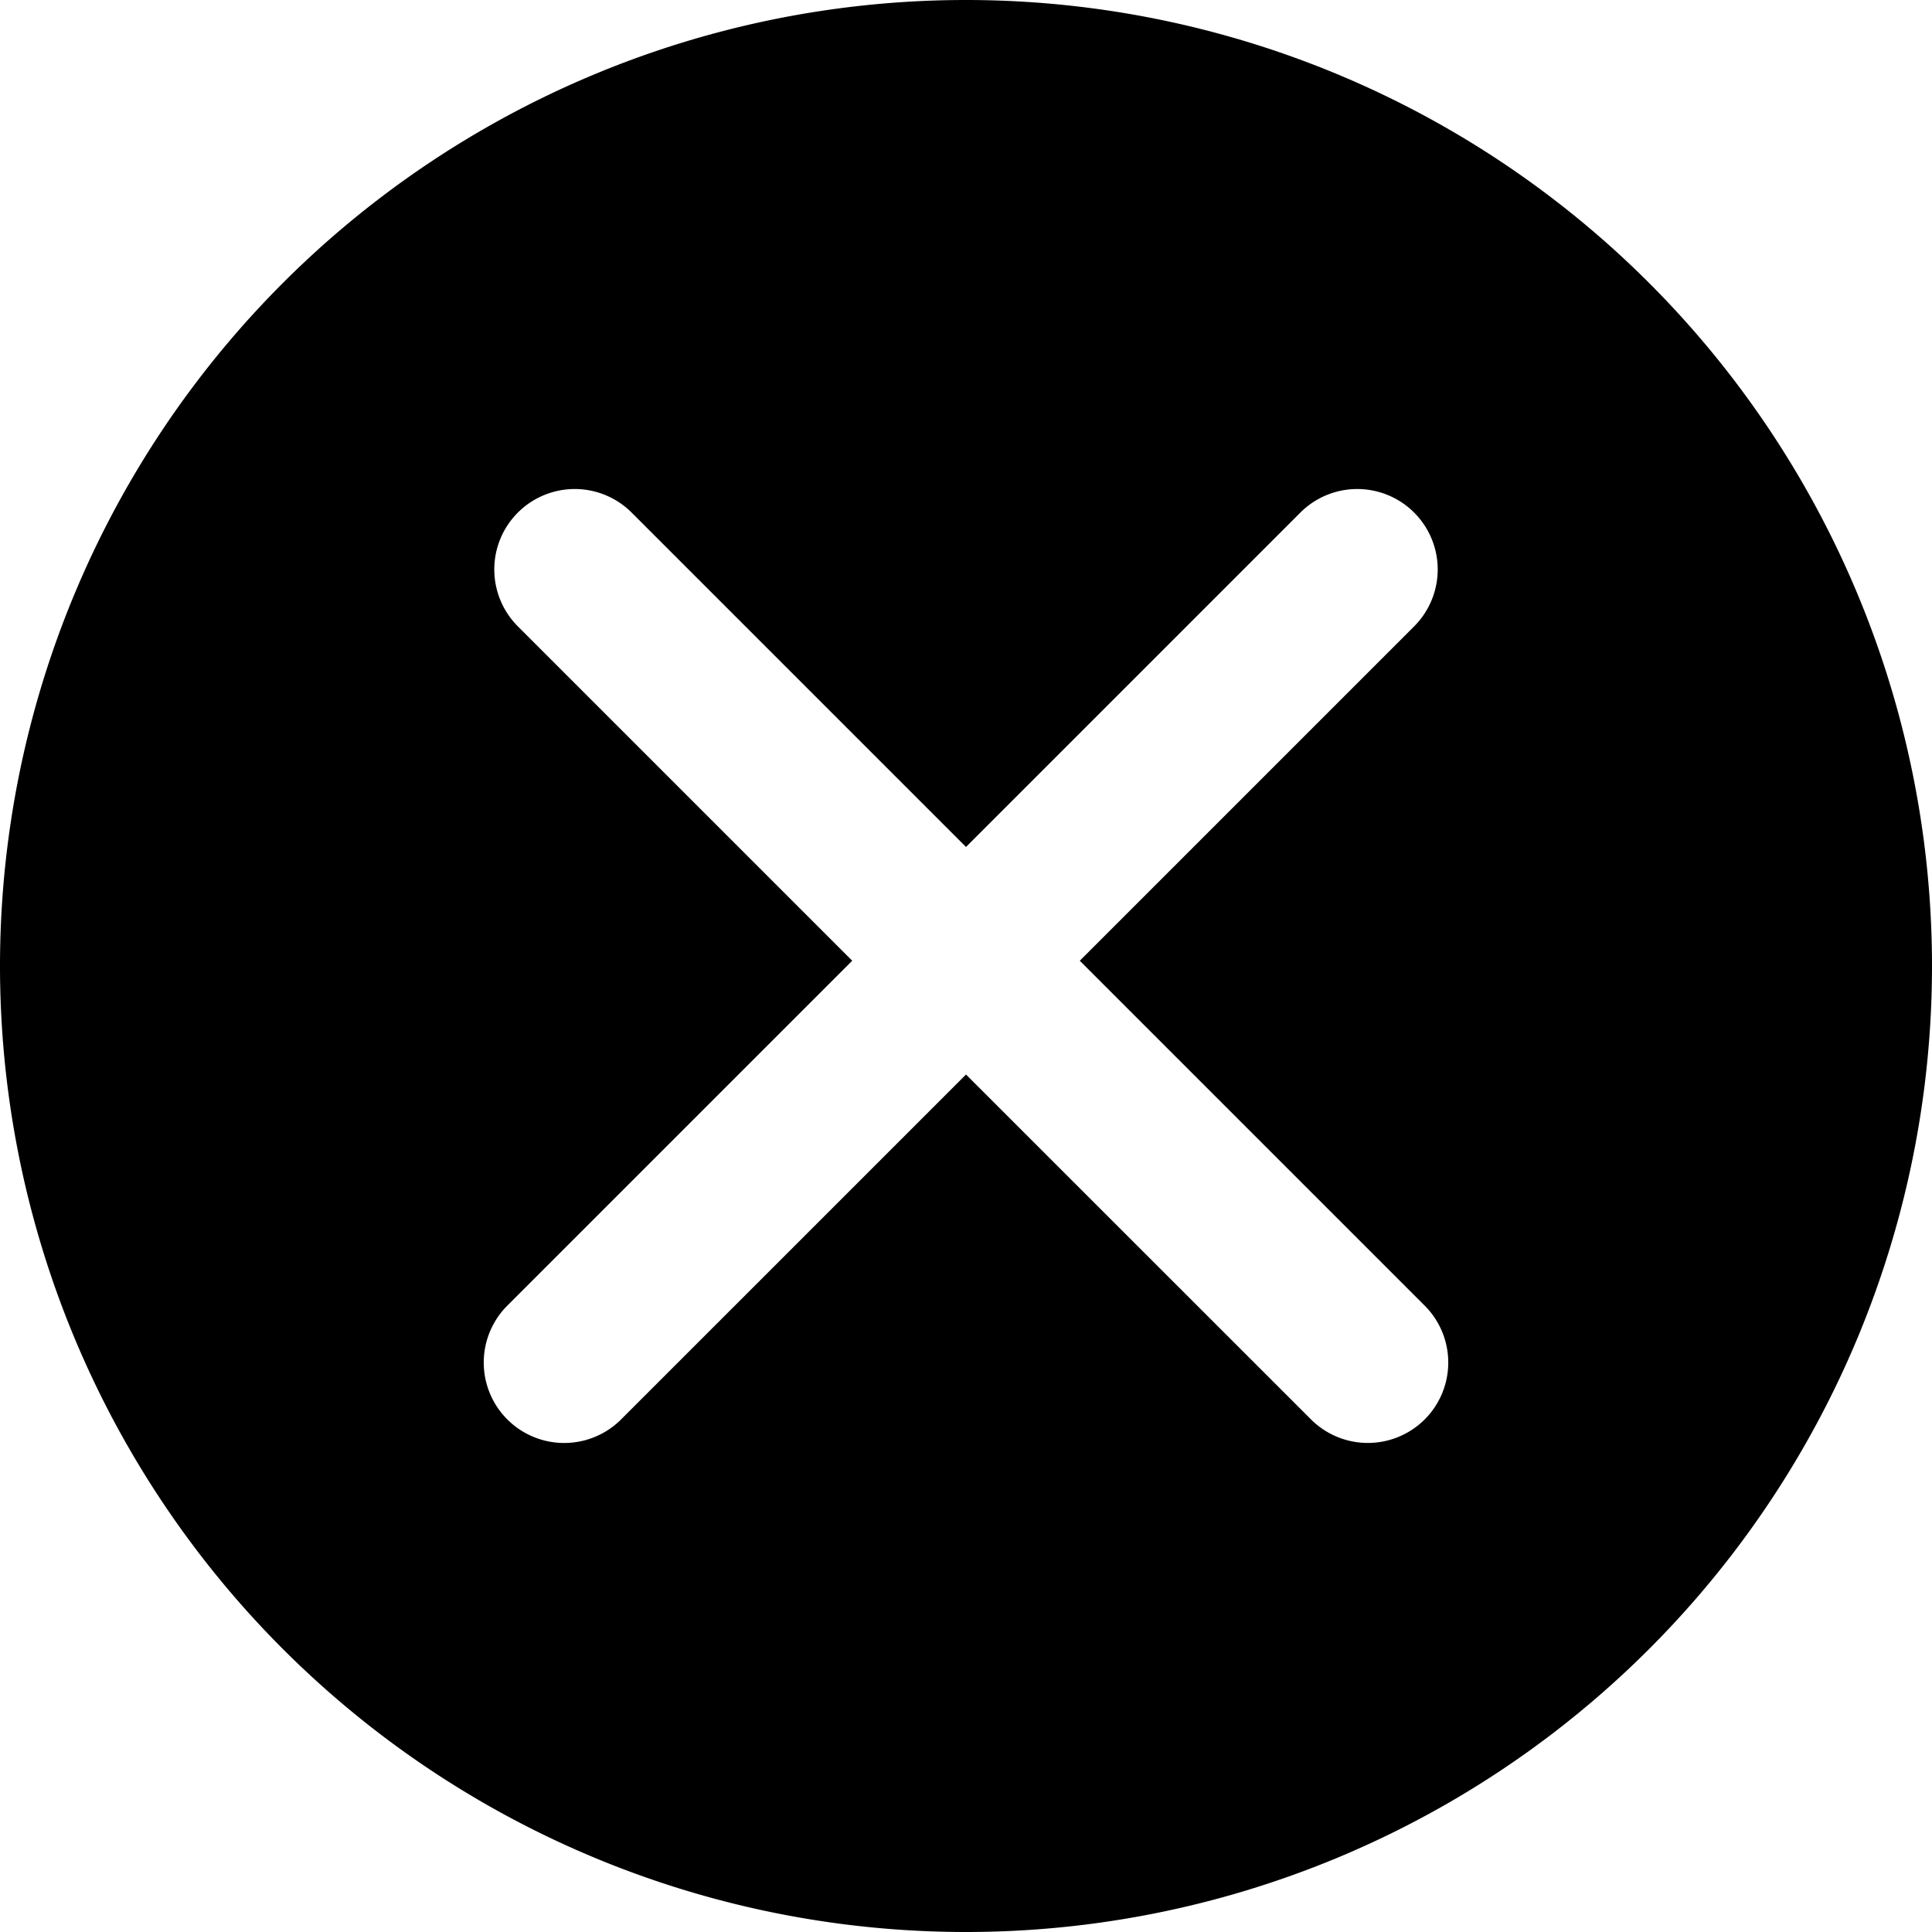 <svg xmlns="http://www.w3.org/2000/svg" viewBox="0 0 216.16 216.16"><g id="Layer_2" data-name="Layer 2"><g id="Layer_1-2" data-name="Layer 1"><path d="M108.08,0h0A108.08,108.08,0,0,0,0,108.08H0A108.08,108.08,0,0,0,108.08,216.16h0A108.08,108.08,0,0,0,216.16,108.08h0A108.08,108.08,0,0,0,108.08,0ZM159.4,158.81a9,9,0,0,1-12.72,0l-38.6-38.59L69.49,158.81a9,9,0,0,1-12.73-12.73l38.59-38.59L57.94,70.08A9,9,0,1,1,70.67,57.35l37.41,37.41,37.41-37.41a9,9,0,1,1,12.73,12.73l-37.41,37.41,38.59,38.59A9,9,0,0,1,159.4,158.81Z"/></g></g></svg>